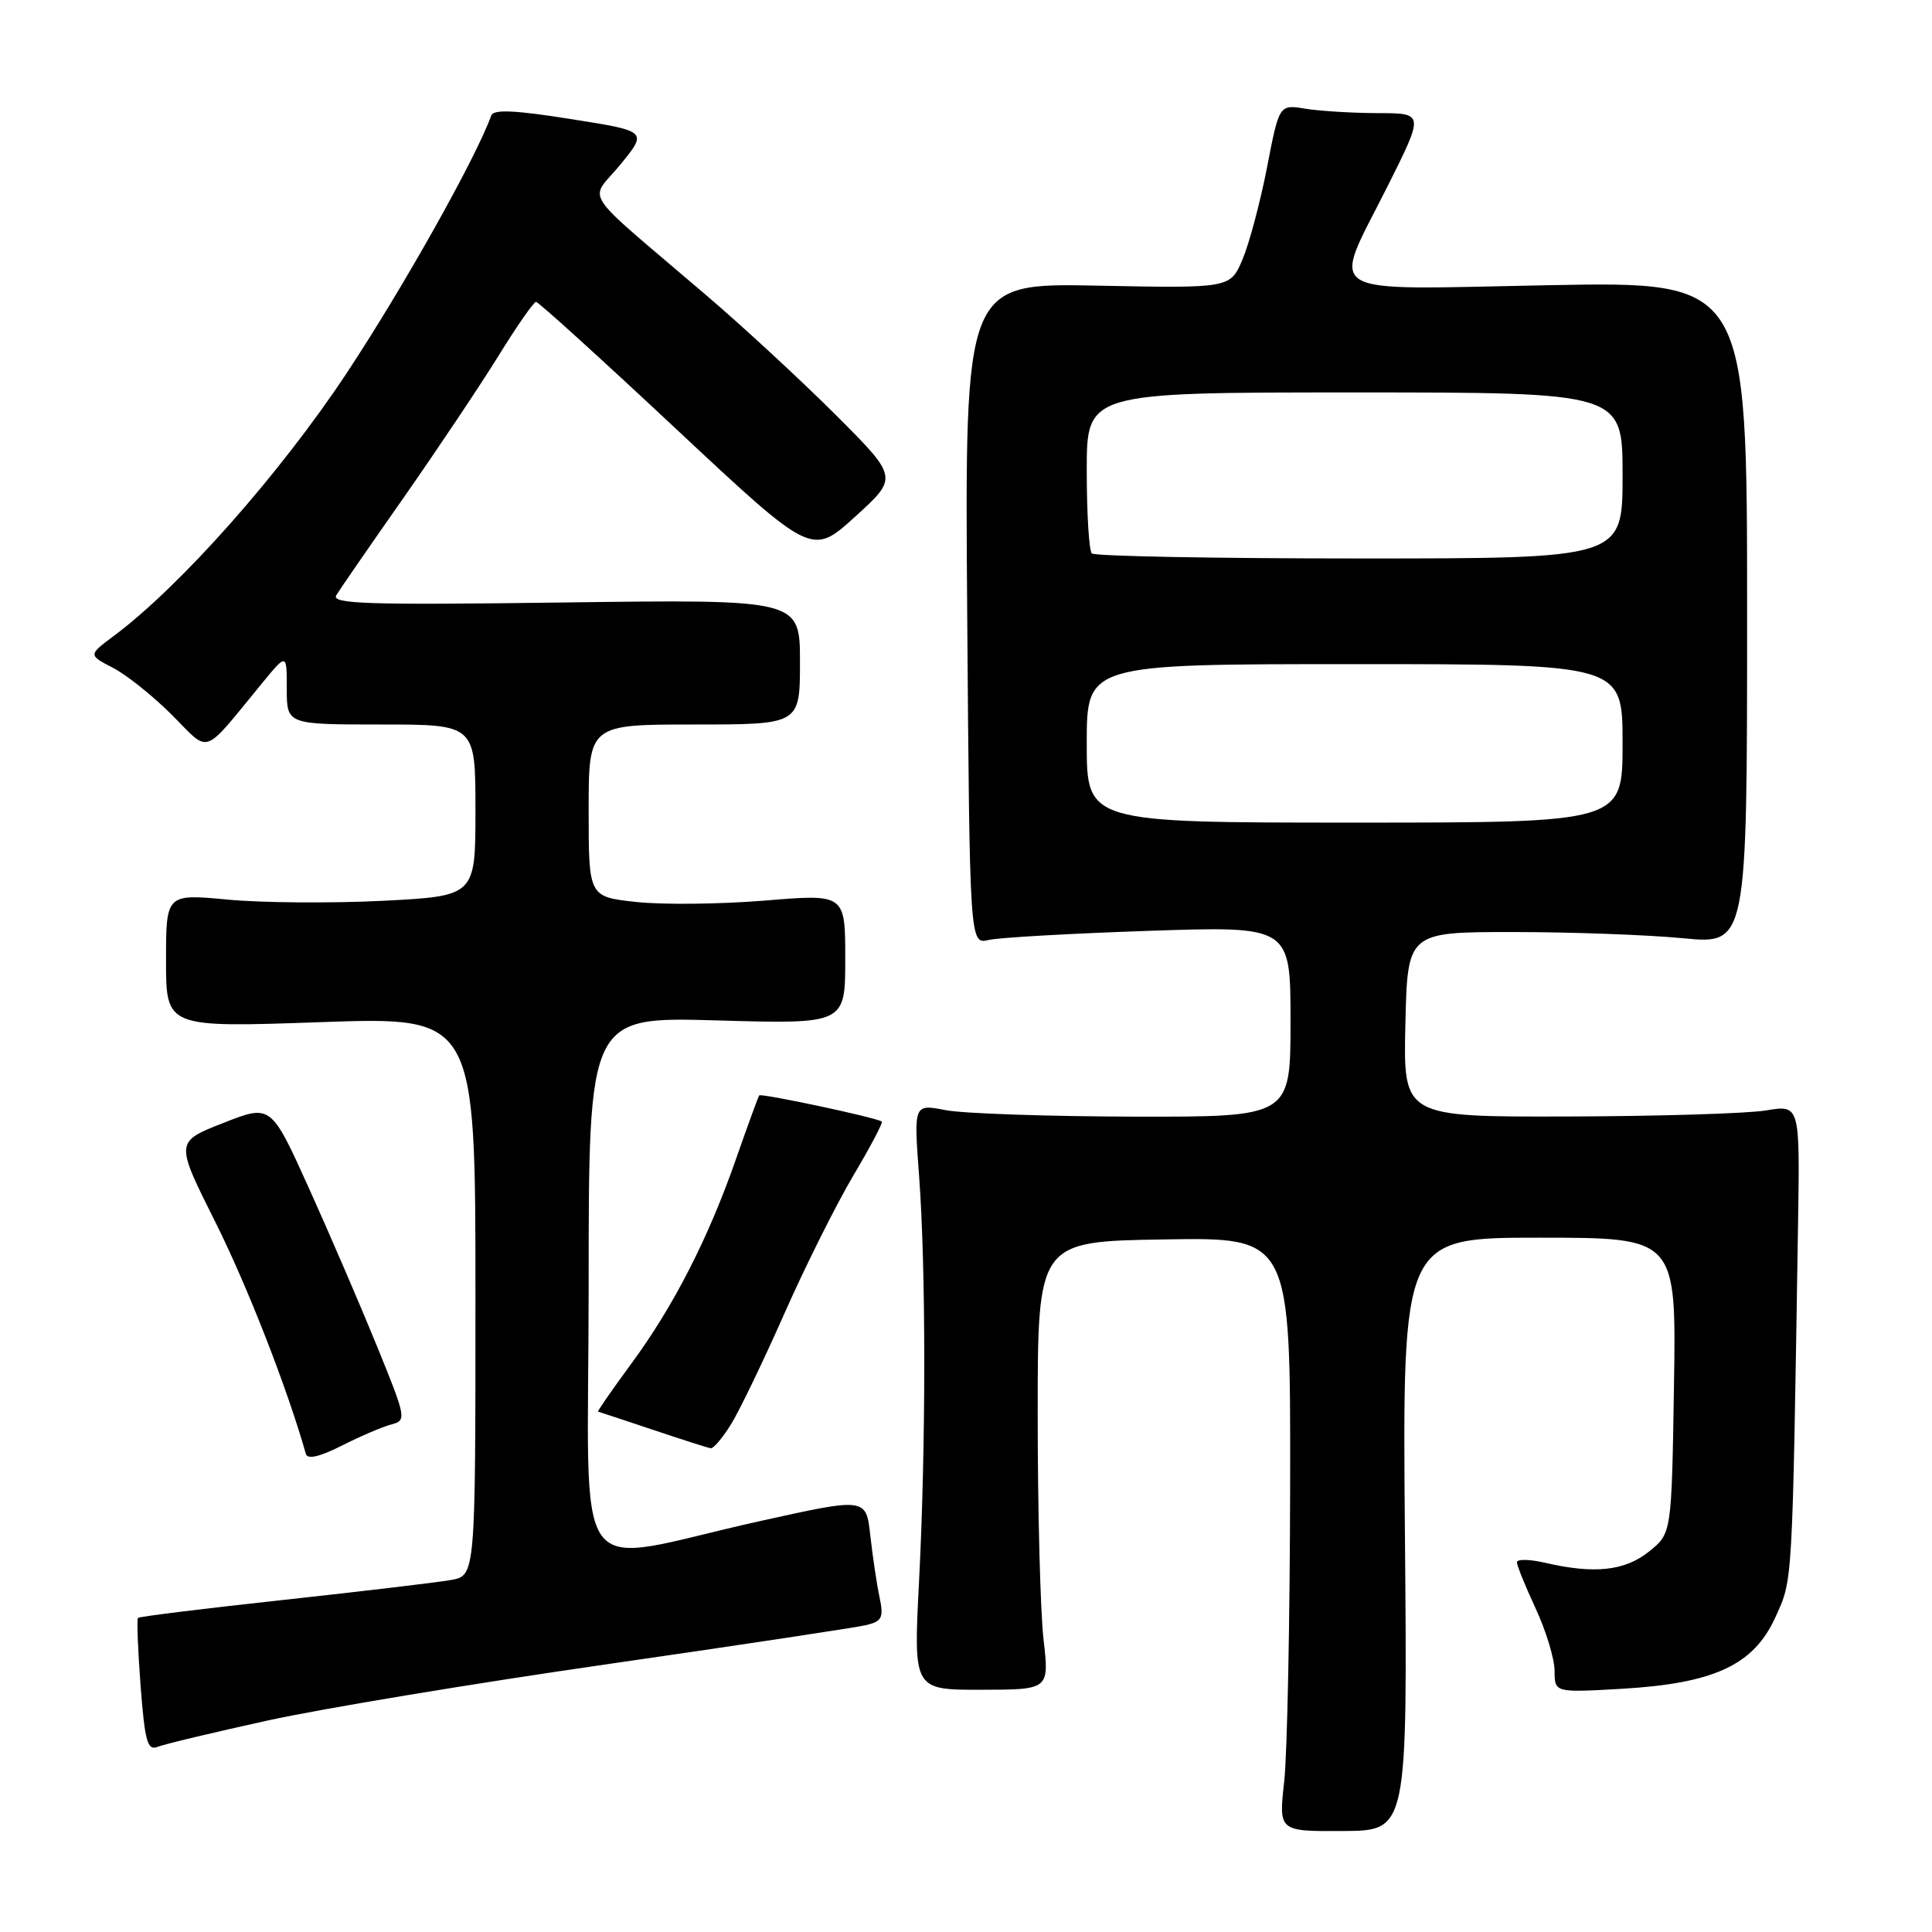 <?xml version="1.0" encoding="UTF-8" standalone="no"?>
<!DOCTYPE svg PUBLIC "-//W3C//DTD SVG 1.1//EN" "http://www.w3.org/Graphics/SVG/1.1/DTD/svg11.dtd" >
<svg xmlns="http://www.w3.org/2000/svg" xmlns:xlink="http://www.w3.org/1999/xlink" version="1.1" viewBox="0 0 256 256">
 <g >
 <path fill="currentColor"
d=" M 186.16 203.28 C 185.82 164.00 185.82 164.00 203.97 164.00 C 222.12 164.00 222.12 164.00 221.81 183.60 C 221.50 203.19 221.50 203.19 218.50 205.59 C 215.29 208.16 211.26 208.59 204.75 207.08 C 202.69 206.60 201.00 206.57 201.00 207.01 C 201.00 207.44 202.12 210.21 203.49 213.15 C 204.86 216.09 205.98 219.80 205.99 221.39 C 206.00 224.28 206.00 224.28 214.80 223.78 C 227.13 223.07 232.37 220.64 235.25 214.29 C 237.56 209.20 237.48 210.57 238.25 162.20 C 238.50 146.39 238.50 146.39 234.00 147.14 C 231.53 147.55 219.70 147.91 207.72 147.94 C 185.94 148.00 185.94 148.00 186.22 135.75 C 186.50 123.50 186.50 123.50 200.50 123.50 C 208.20 123.50 218.32 123.87 223.00 124.32 C 231.50 125.14 231.50 125.14 231.50 81.22 C 231.50 37.30 231.50 37.30 205.25 37.79 C 174.39 38.37 176.38 39.59 183.86 24.68 C 188.71 15.00 188.71 15.00 182.61 14.99 C 179.25 14.98 174.93 14.72 173.00 14.41 C 169.50 13.83 169.50 13.83 167.89 22.17 C 167.00 26.75 165.54 32.23 164.65 34.35 C 163.02 38.20 163.02 38.20 145.43 37.85 C 127.83 37.50 127.83 37.50 128.16 81.32 C 128.49 125.14 128.49 125.14 131.00 124.55 C 132.37 124.23 141.94 123.69 152.25 123.34 C 171.00 122.71 171.00 122.71 171.00 135.35 C 171.00 148.00 171.00 148.00 150.25 147.96 C 138.84 147.93 127.60 147.55 125.29 147.10 C 121.07 146.28 121.07 146.28 121.79 155.89 C 122.70 168.25 122.70 191.65 121.77 209.71 C 121.04 223.92 121.04 223.92 130.04 223.90 C 139.04 223.89 139.04 223.89 138.27 217.20 C 137.85 213.51 137.50 200.15 137.50 187.50 C 137.50 164.50 137.50 164.50 154.25 164.23 C 171.00 163.95 171.00 163.95 170.95 196.73 C 170.92 214.75 170.57 232.46 170.16 236.09 C 169.43 242.67 169.43 242.67 177.97 242.62 C 186.50 242.57 186.50 242.57 186.16 203.28 Z  M 35.50 227.97 C 42.65 226.40 62.90 223.04 80.50 220.51 C 98.10 217.97 113.56 215.64 114.85 215.32 C 116.88 214.81 117.11 214.32 116.54 211.62 C 116.17 209.90 115.63 206.23 115.32 203.46 C 114.76 198.43 114.76 198.43 100.63 201.57 C 75.03 207.25 78.00 211.34 78.00 170.37 C 78.00 134.72 78.00 134.72 95.00 135.21 C 112.00 135.70 112.00 135.70 112.00 127.08 C 112.00 118.45 112.00 118.45 101.36 119.33 C 95.51 119.81 87.86 119.90 84.36 119.52 C 78.00 118.84 78.00 118.84 78.00 107.42 C 78.00 96.00 78.00 96.00 92.00 96.00 C 106.00 96.00 106.00 96.00 106.00 87.71 C 106.00 79.42 106.00 79.42 74.86 79.83 C 48.64 80.18 43.86 80.03 44.56 78.87 C 45.01 78.12 49.05 72.27 53.52 65.89 C 57.99 59.50 63.63 51.06 66.06 47.14 C 68.48 43.21 70.72 40.00 71.03 40.00 C 71.34 40.00 79.70 47.58 89.59 56.84 C 107.58 73.67 107.58 73.67 113.30 68.47 C 119.03 63.27 119.03 63.27 110.76 55.00 C 106.22 50.46 98.49 43.31 93.58 39.12 C 76.52 24.53 78.05 26.87 82.20 21.81 C 85.82 17.38 85.82 17.38 75.66 15.78 C 68.20 14.59 65.39 14.47 65.09 15.31 C 63.09 20.91 53.39 38.18 45.91 49.48 C 37.06 62.83 23.94 77.64 15.10 84.25 C 11.69 86.79 11.69 86.79 14.95 88.48 C 16.75 89.40 20.27 92.22 22.78 94.73 C 27.93 99.88 26.67 100.33 34.75 90.50 C 38.00 86.54 38.00 86.54 38.00 91.27 C 38.00 96.00 38.00 96.00 50.50 96.00 C 63.00 96.00 63.00 96.00 63.00 107.36 C 63.00 118.73 63.00 118.73 50.75 119.36 C 44.01 119.70 34.79 119.63 30.25 119.21 C 22.00 118.43 22.00 118.43 22.00 127.29 C 22.00 136.16 22.00 136.16 42.50 135.44 C 63.00 134.72 63.00 134.72 63.00 171.75 C 63.00 208.78 63.00 208.78 59.75 209.36 C 57.96 209.68 47.97 210.86 37.55 212.00 C 27.13 213.13 18.46 214.20 18.29 214.38 C 18.11 214.56 18.27 218.62 18.63 223.40 C 19.20 230.82 19.54 232.00 20.90 231.46 C 21.78 231.11 28.35 229.54 35.50 227.97 Z  M 51.85 188.75 C 53.89 188.21 53.85 187.95 49.95 178.37 C 47.75 172.97 43.69 163.54 40.93 157.43 C 35.90 146.31 35.90 146.31 29.56 148.81 C 23.21 151.30 23.21 151.30 28.52 161.90 C 32.76 170.38 38.01 183.79 40.53 192.65 C 40.75 193.41 42.35 193.04 45.30 191.55 C 47.75 190.31 50.69 189.05 51.85 188.75 Z  M 96.88 188.70 C 98.00 186.88 101.18 180.29 103.94 174.04 C 106.70 167.80 110.81 159.58 113.07 155.77 C 115.33 151.96 117.03 148.74 116.84 148.61 C 116.06 148.07 100.85 144.83 100.60 145.15 C 100.46 145.34 99.09 149.10 97.55 153.50 C 93.87 164.07 89.25 173.10 83.61 180.75 C 81.08 184.19 79.12 187.02 79.25 187.05 C 79.39 187.08 82.65 188.16 86.50 189.45 C 90.35 190.74 93.80 191.85 94.17 191.90 C 94.54 191.96 95.76 190.51 96.88 188.70 Z  M 144.00 98.50 C 144.00 88.00 144.00 88.00 179.50 88.00 C 215.00 88.00 215.00 88.00 215.00 98.50 C 215.00 109.00 215.00 109.00 179.50 109.00 C 144.00 109.00 144.00 109.00 144.00 98.50 Z  M 144.67 73.33 C 144.30 72.97 144.00 68.02 144.00 62.33 C 144.00 52.00 144.00 52.00 179.50 52.00 C 215.00 52.00 215.00 52.00 215.00 63.00 C 215.00 74.00 215.00 74.00 180.17 74.00 C 161.01 74.00 145.03 73.70 144.67 73.33 Z "/>
</g>
</svg>